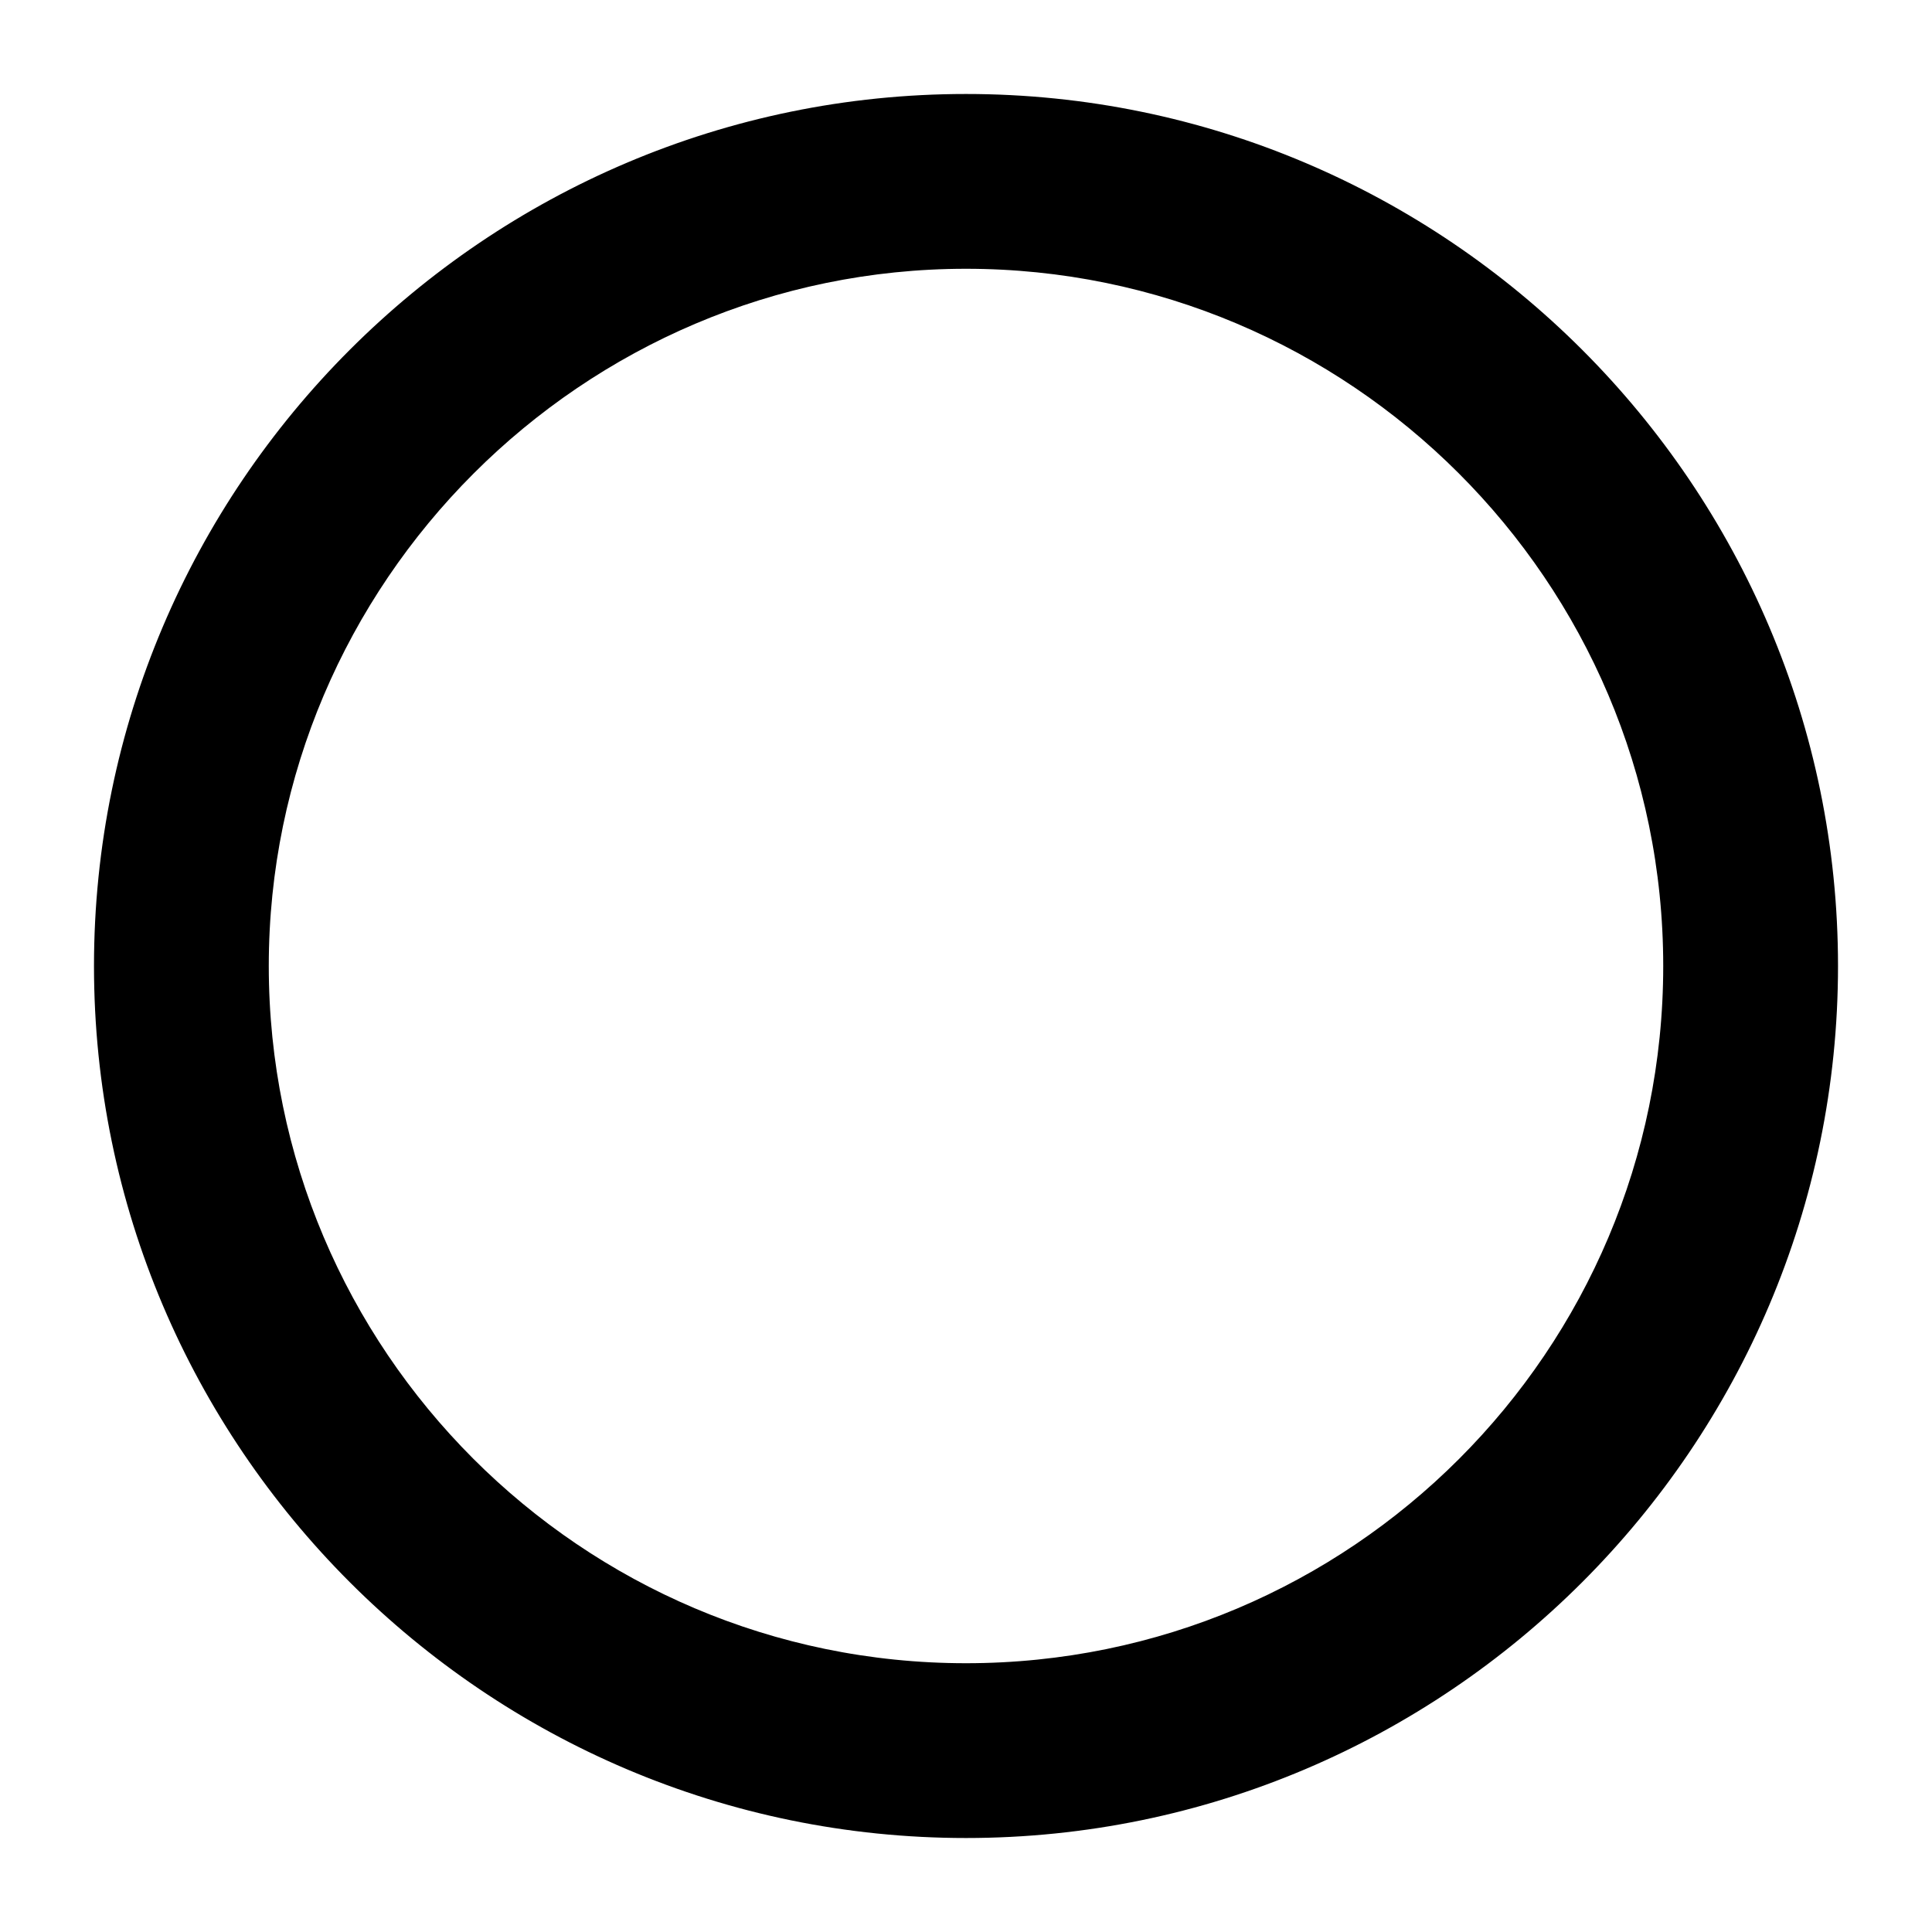 <svg width="17px" height="17px" viewBox="0 0 17 17" version="1.1" xmlns="http://www.w3.org/2000/svg" xmlns:xlink="http://www.w3.org/1999/xlink"><g id="check-off" transform="translate(1, 1)" stroke="#000000" stroke-width="0.5" fill="#000000">
<path d="M7.5,14.923 C11.59,14.923 14.923,11.59 14.923,7.5 C14.923,3.41 11.59,0.077 7.5,0.077 C3.41,0.077 0.077,3.41 0.077,7.5 C0.077,11.59 3.41,14.923 7.5,14.923 L7.5,14.923 L7.5,14.923 Z M7.5,1.115 C11.013,1.115 13.885,3.974 13.885,7.5 C13.885,11.026 11.026,13.885 7.5,13.885 C3.974,13.885 1.115,11.013 1.115,7.5 C1.115,3.987 3.987,1.115 7.5,1.115 L7.5,1.115 L7.5,1.115 Z" id="Shape"></path></g></svg>
